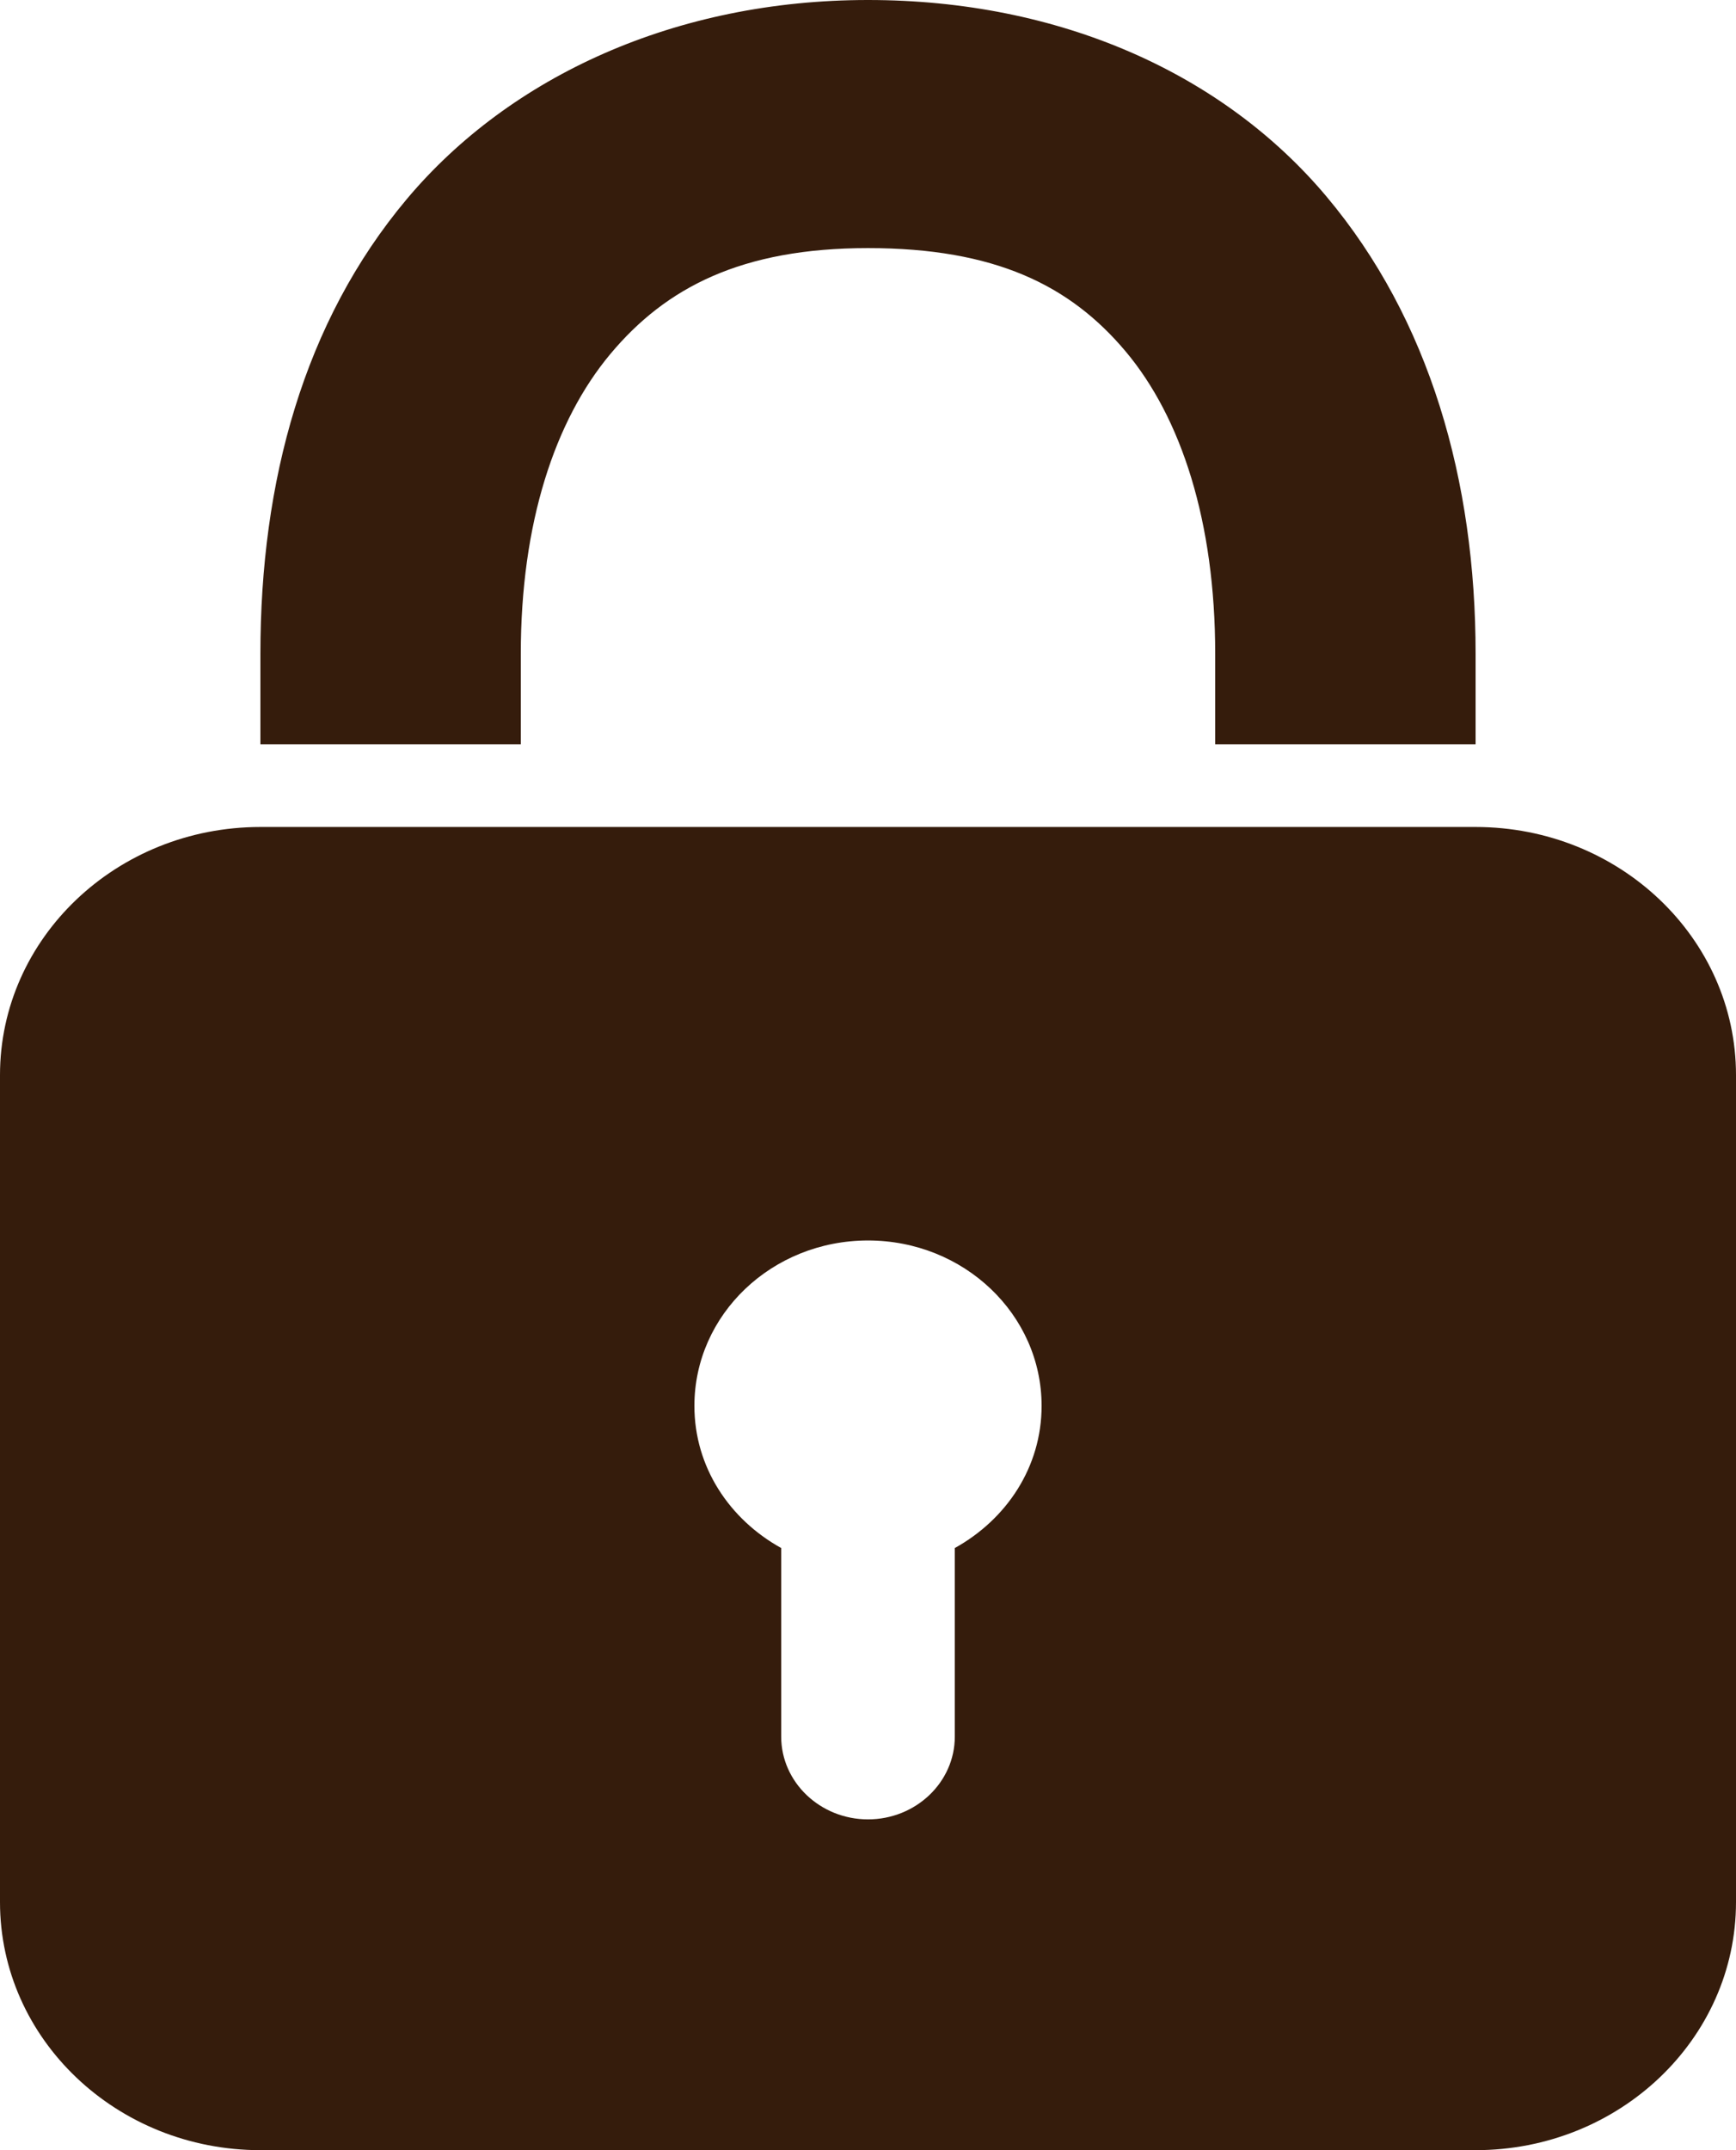 <svg width="21" height="26" viewBox="0 0 21 26" fill="none" xmlns="http://www.w3.org/2000/svg">
<path d="M10.5 0C8.179 0 6.173 0.918 4.922 2.406C3.671 3.895 3.15 5.824 3.15 7.906V9H6.3V7.906C6.3 6.328 6.71 5.086 7.383 4.281C8.055 3.477 8.97 3 10.5 3C12.034 3 12.944 3.449 13.617 4.25C14.29 5.051 14.7 6.309 14.7 7.906V9H17.85V7.906C17.85 5.812 17.296 3.863 16.045 2.375C14.794 0.887 12.817 0 10.5 0ZM3.15 10C1.411 10 0 11.344 0 13V23C0 24.656 1.411 26 3.15 26H17.85C19.589 26 21 24.656 21 23V13C21 11.344 19.589 10 17.85 10H3.15ZM10.5 15C11.661 15 12.6 15.895 12.6 17C12.6 17.738 12.178 18.371 11.55 18.719V21C11.55 21.551 11.078 22 10.5 22C9.922 22 9.45 21.551 9.45 21V18.719C8.822 18.371 8.4 17.738 8.4 17C8.4 15.895 9.339 15 10.5 15Z" fill="#351C0C"/>
</svg>
